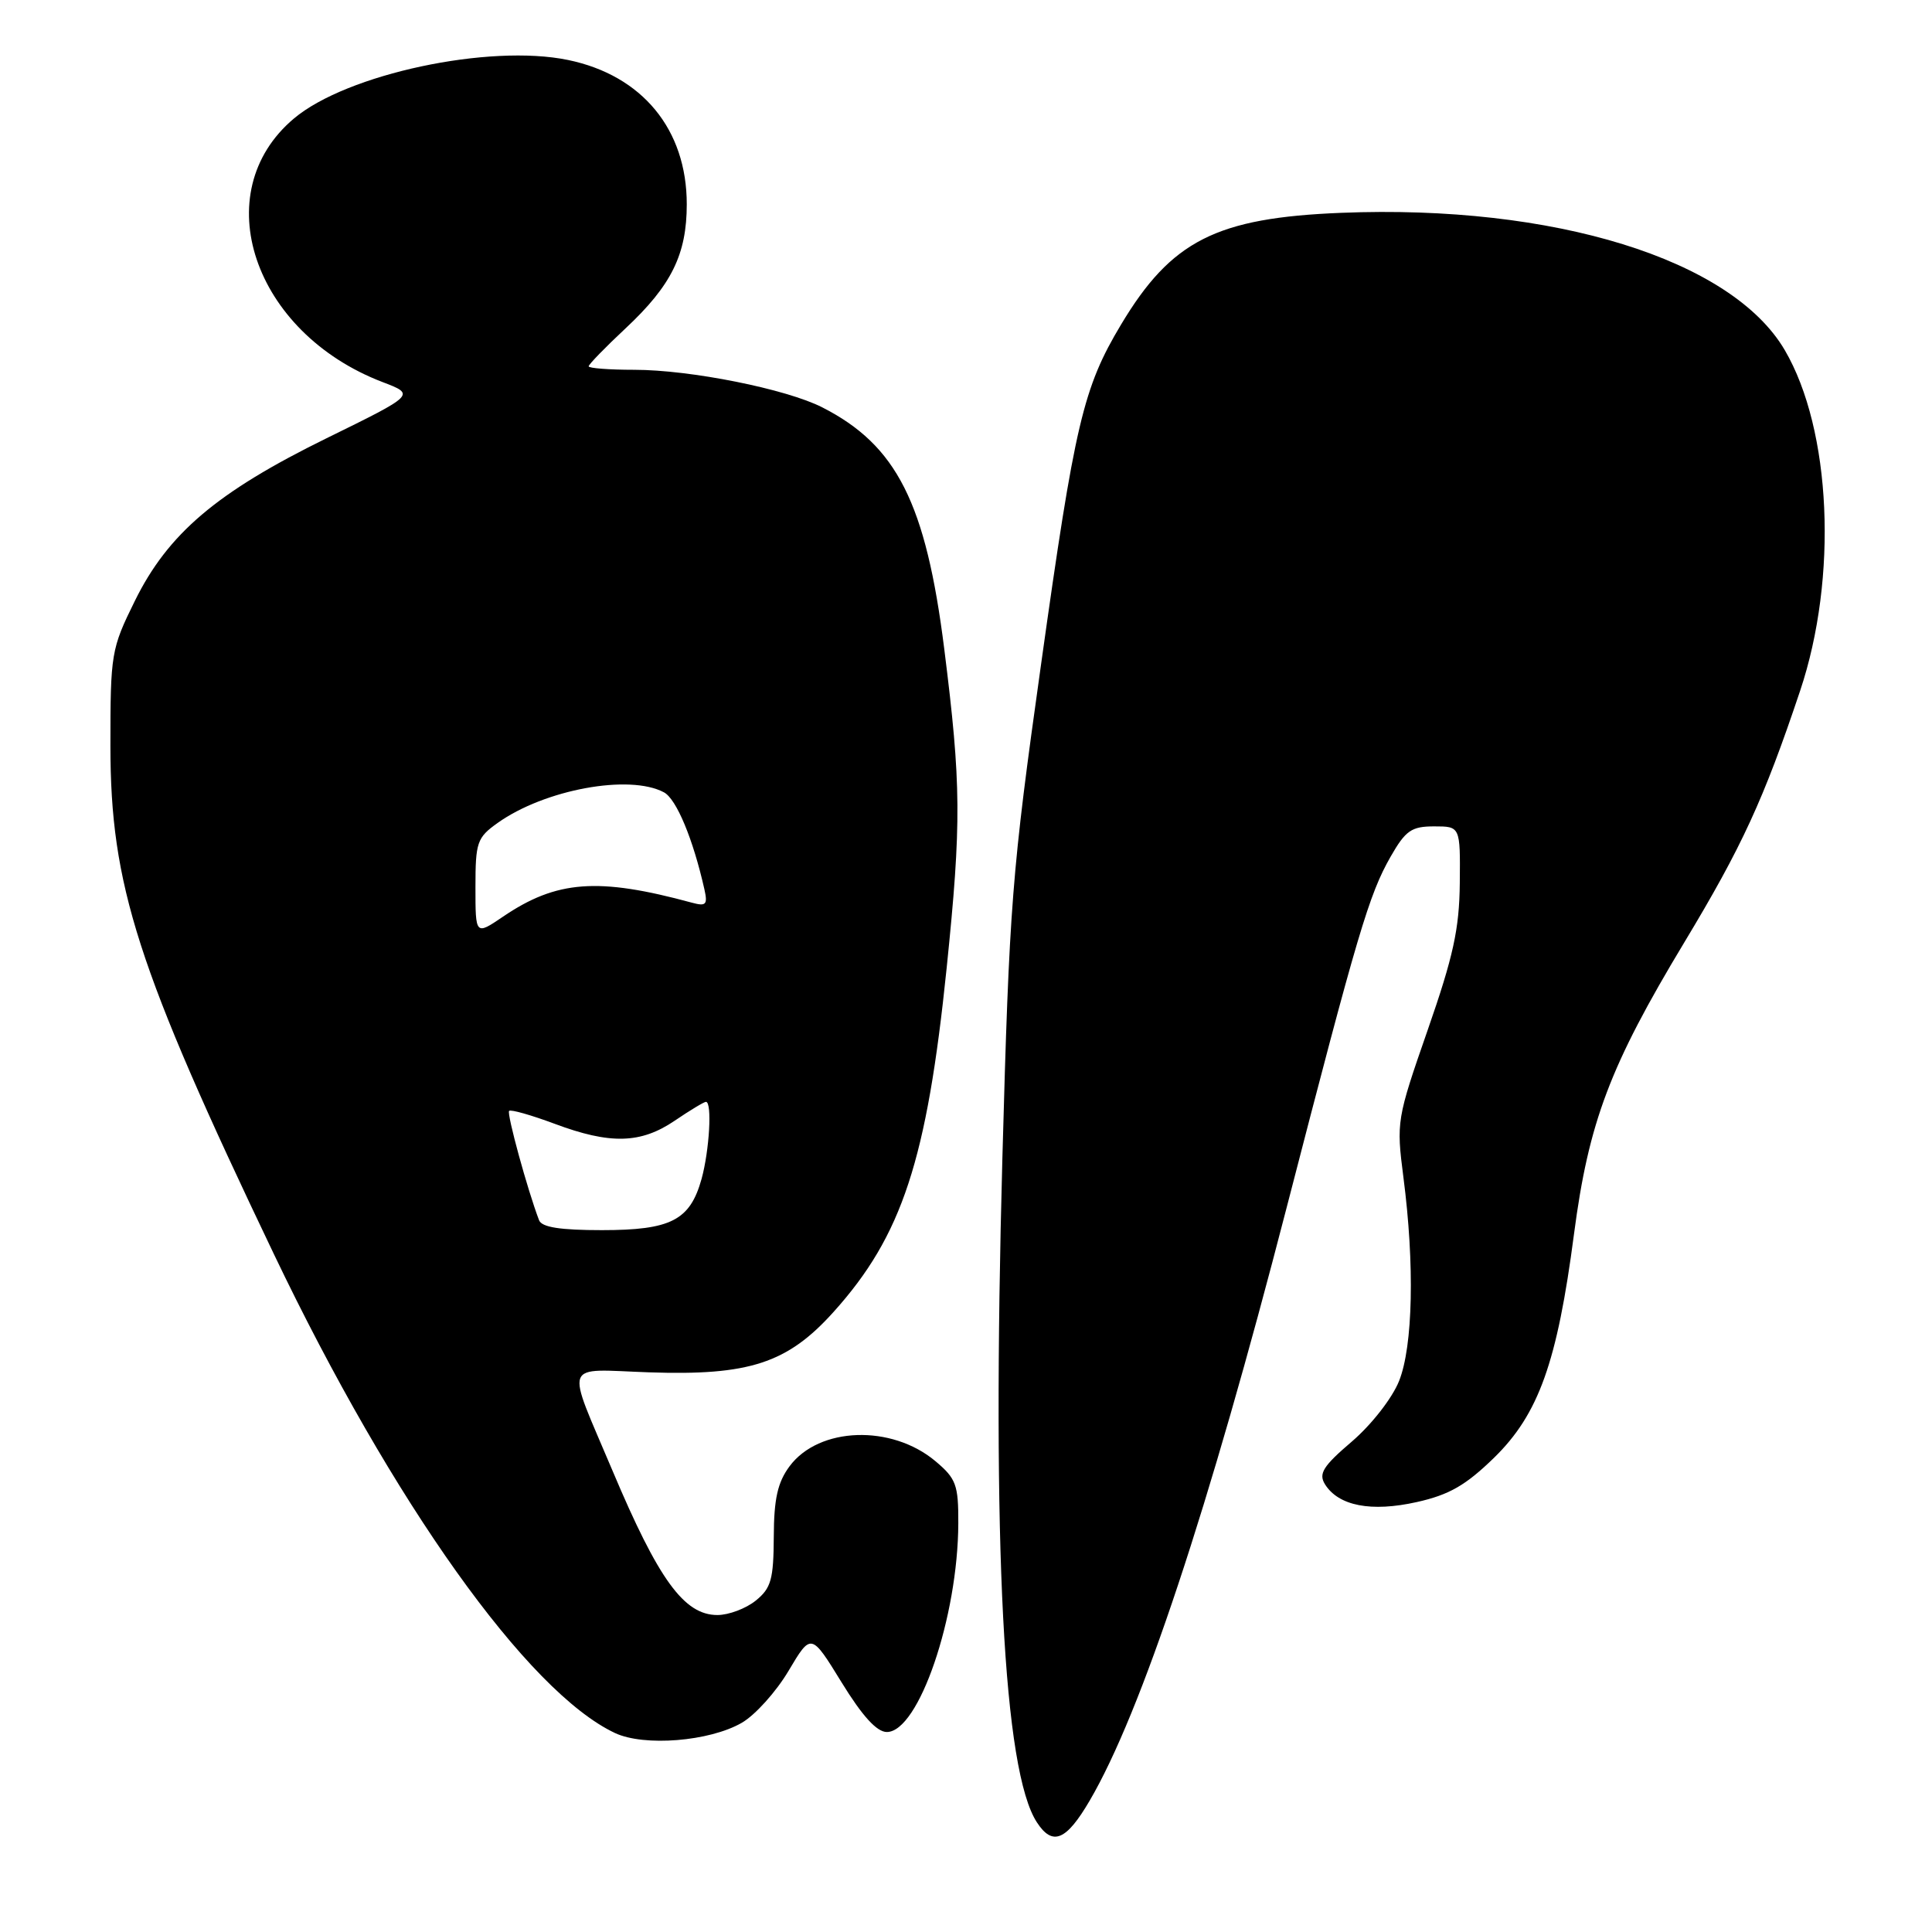<?xml version="1.0" encoding="UTF-8" standalone="no"?>
<!DOCTYPE svg PUBLIC "-//W3C//DTD SVG 1.1//EN" "http://www.w3.org/Graphics/SVG/1.1/DTD/svg11.dtd" >
<svg xmlns="http://www.w3.org/2000/svg" xmlns:xlink="http://www.w3.org/1999/xlink" version="1.1" viewBox="0 0 256 256">
 <g >
 <path fill="currentColor"
d=" M 144.39 238.59 C 151.20 226.97 160.15 200.02 170.50 159.96 C 179.92 123.52 181.40 118.52 184.27 113.50 C 186.25 110.04 187.03 109.50 190.03 109.50 C 193.50 109.50 193.50 109.50 193.43 117.00 C 193.37 123.10 192.57 126.74 189.17 136.50 C 185.07 148.28 185.01 148.64 185.96 156.00 C 187.46 167.55 187.23 178.38 185.38 183.00 C 184.47 185.27 181.73 188.78 179.13 191.01 C 175.30 194.28 174.69 195.27 175.57 196.68 C 177.37 199.55 181.70 200.38 187.74 199.03 C 192.03 198.07 194.22 196.81 197.97 193.16 C 203.88 187.39 206.34 180.50 208.56 163.54 C 210.51 148.67 213.32 141.23 223.18 124.87 C 230.81 112.21 233.70 105.94 238.52 91.55 C 243.56 76.52 242.67 56.95 236.49 46.39 C 229.44 34.36 205.91 27.07 177.74 28.20 C 161.17 28.86 155.21 31.88 148.55 43.00 C 143.53 51.37 142.42 56.08 137.95 88.00 C 134.05 115.75 133.75 119.63 132.82 153.50 C 131.42 204.95 132.96 234.72 137.40 241.48 C 139.47 244.65 141.28 243.91 144.39 238.59 Z  M 98.29 228.28 C 100.06 227.26 102.85 224.16 104.49 221.39 C 107.48 216.36 107.48 216.36 111.52 222.93 C 114.27 227.40 116.18 229.50 117.51 229.50 C 121.73 229.50 126.94 214.27 126.98 201.84 C 127.00 196.75 126.69 195.92 123.97 193.63 C 118.14 188.72 108.51 189.05 104.62 194.29 C 103.04 196.42 102.55 198.60 102.53 203.62 C 102.50 209.28 102.18 210.44 100.14 212.09 C 98.84 213.14 96.56 214.00 95.06 214.00 C 90.65 214.00 87.26 209.34 81.16 194.87 C 74.91 180.07 74.40 181.44 85.97 181.84 C 99.26 182.30 104.34 180.64 110.45 173.84 C 119.54 163.74 122.82 153.73 125.44 128.24 C 127.41 109.01 127.37 103.92 125.12 86.00 C 122.69 66.67 118.83 59.01 108.96 53.98 C 104.18 51.54 91.47 49.00 84.04 49.00 C 80.72 49.00 78.00 48.79 78.00 48.54 C 78.00 48.29 80.21 46.01 82.91 43.49 C 88.98 37.81 91.00 33.70 91.00 27.06 C 91.00 17.16 85.11 9.99 75.28 7.95 C 64.81 5.78 45.96 9.80 38.95 15.70 C 27.29 25.51 33.54 44.07 50.70 50.63 C 55.05 52.29 55.05 52.29 43.27 58.07 C 28.73 65.21 22.26 70.70 17.86 79.64 C 14.73 85.98 14.63 86.61 14.63 98.85 C 14.64 117.31 18.16 128.25 36.28 166.15 C 52.05 199.13 69.91 224.20 81.50 229.64 C 85.37 231.45 94.02 230.75 98.29 228.28 Z  M 71.43 161.69 C 69.91 157.72 67.12 147.55 67.46 147.20 C 67.68 146.98 70.38 147.75 73.47 148.90 C 80.85 151.66 84.89 151.56 89.40 148.50 C 91.43 147.12 93.29 146.00 93.54 146.00 C 94.38 146.00 94.00 152.44 92.96 156.22 C 91.43 161.70 88.91 163.00 79.75 163.00 C 74.23 163.00 71.79 162.62 71.43 161.69 Z  M 63.00 117.54 C 63.00 111.60 63.21 110.99 65.93 109.05 C 72.16 104.61 83.41 102.54 87.98 104.99 C 89.63 105.87 91.84 111.18 93.34 117.85 C 93.79 119.87 93.56 120.12 91.68 119.61 C 79.24 116.23 73.75 116.64 66.64 121.47 C 63.00 123.94 63.00 123.94 63.00 117.54 Z "/>
</g>
</svg>
